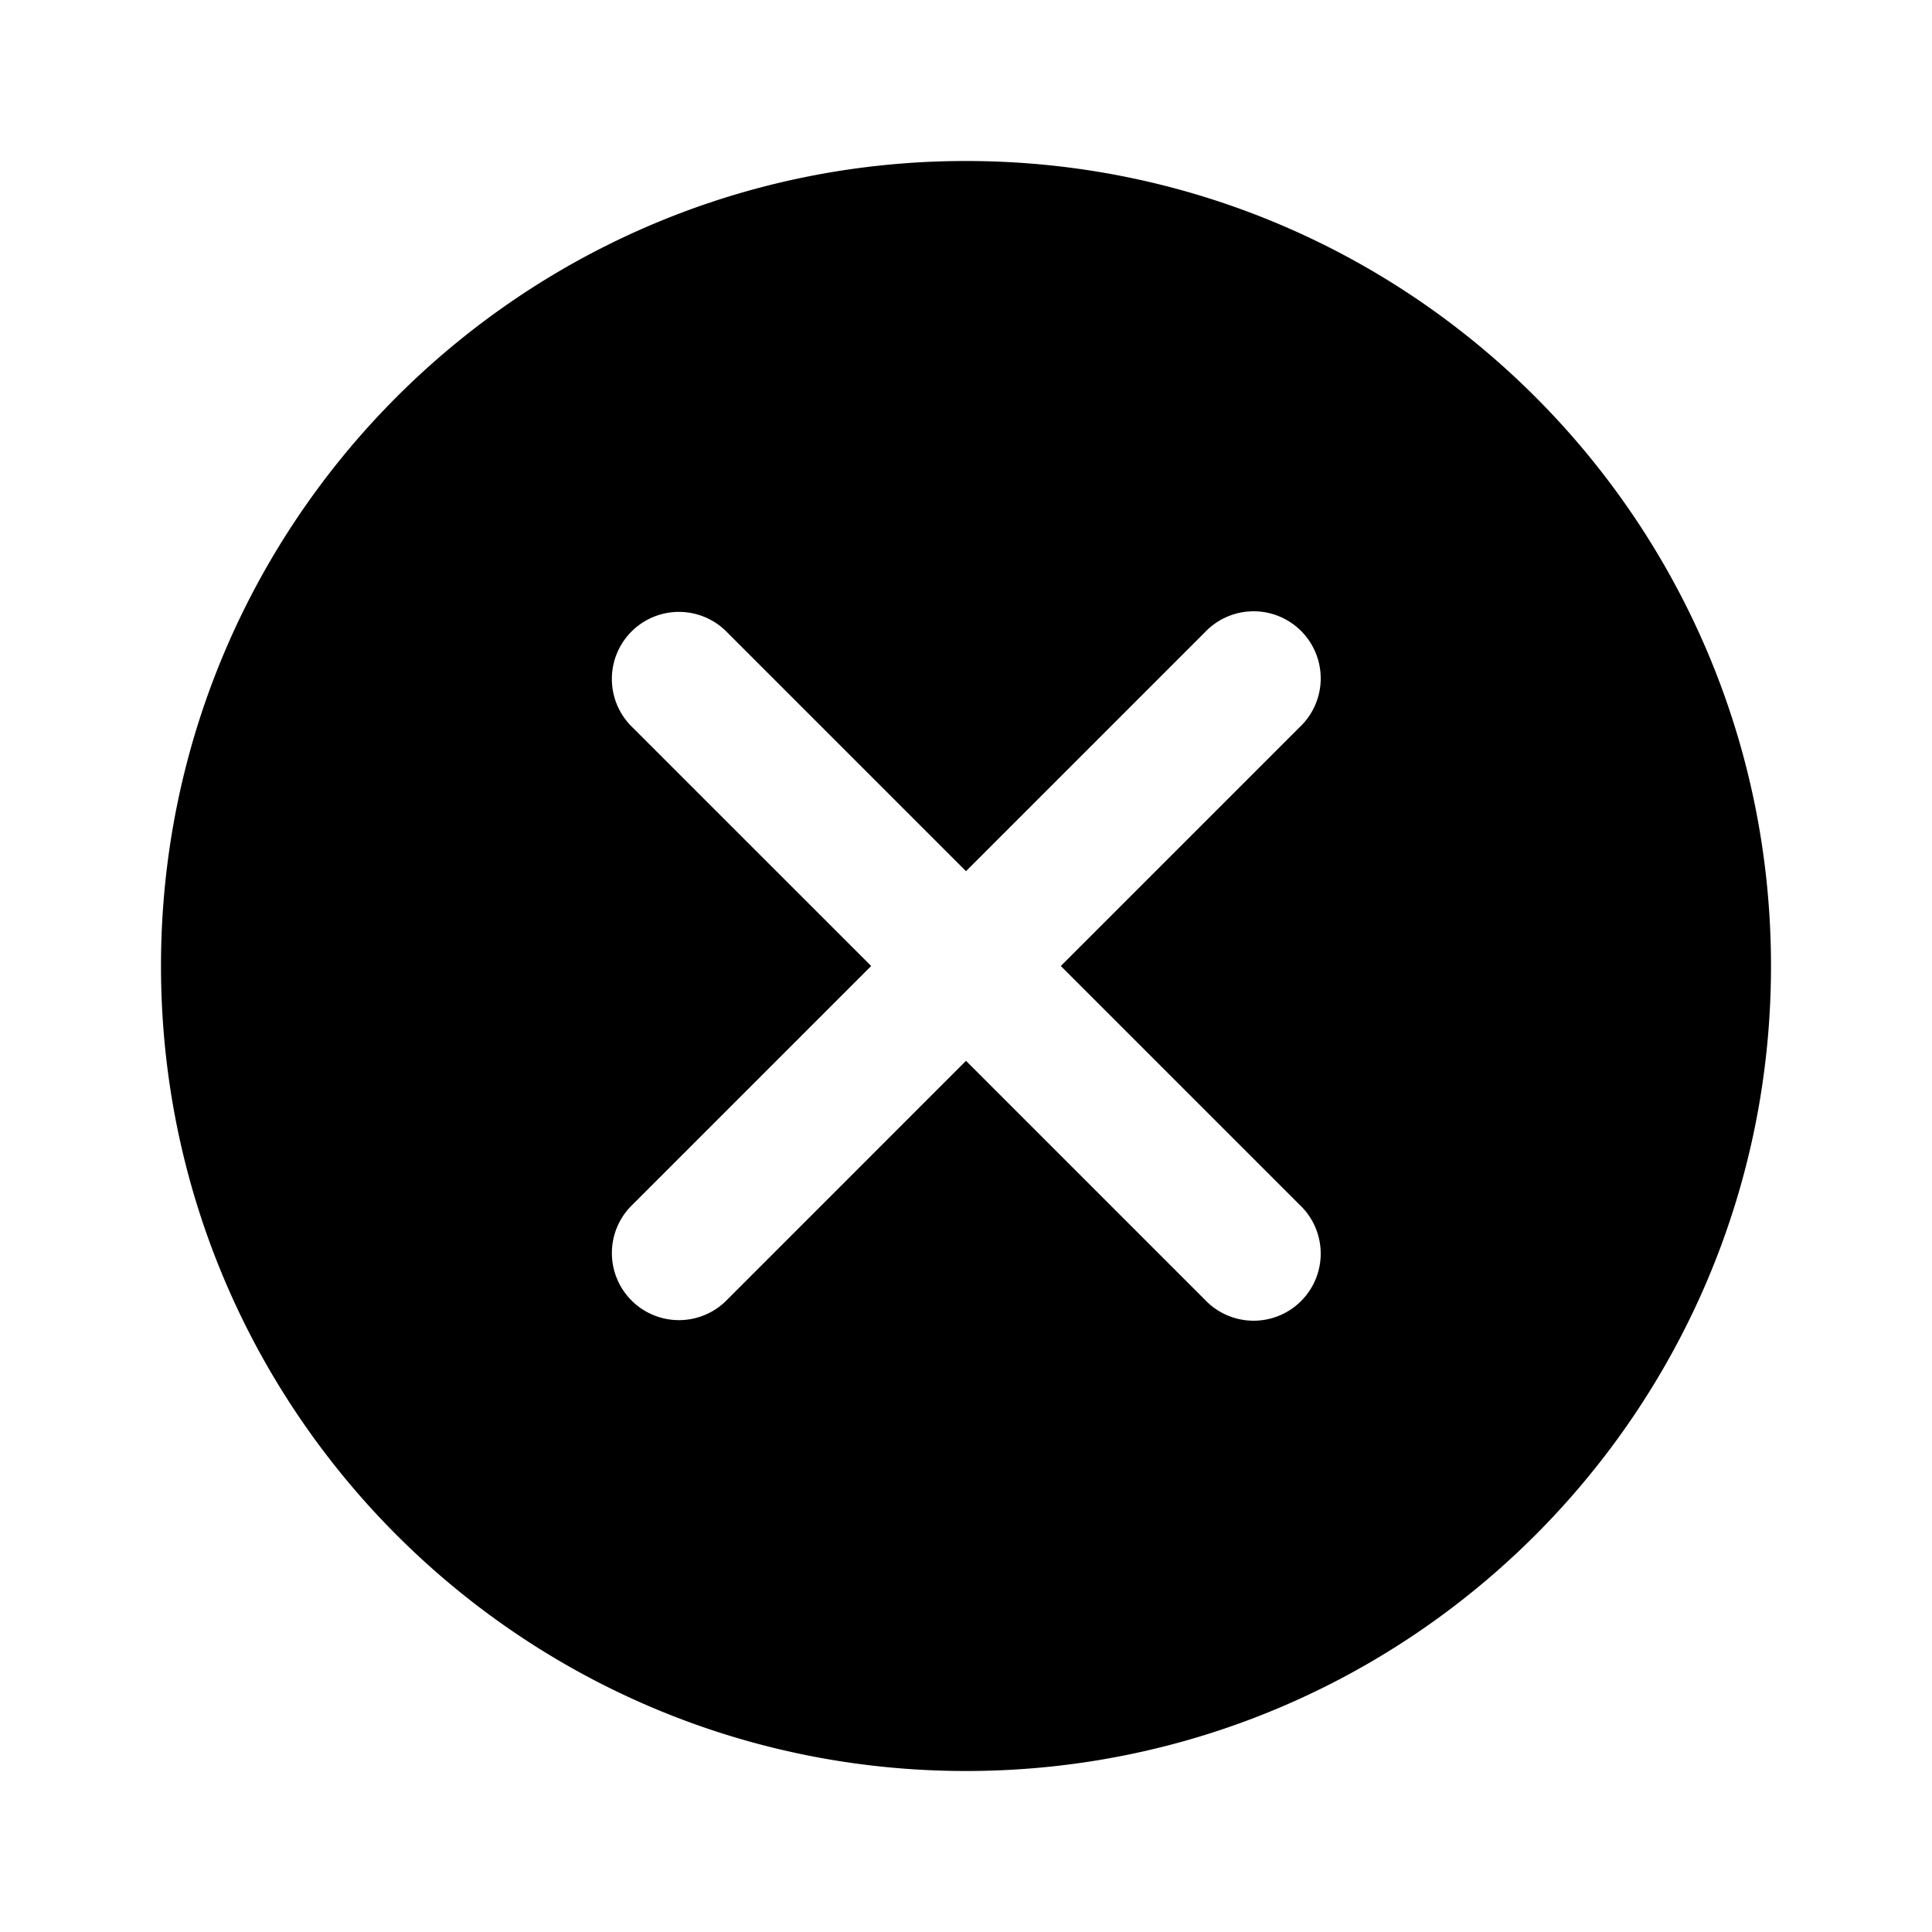 <svg xmlns="http://www.w3.org/2000/svg" width="36" height="36" fill="currentColor" viewBox="0 0 36 36"><path fill-rule="evenodd" d="M33 18c0 8.284-6.716 15-15 15-8.284 0-15-6.716-15-15C3 9.716 9.716 3 18 3c8.284 0 15 6.716 15 15Zm-19.45-6.217a1.25 1.25 0 1 0-1.767 1.768L16.233 18l-4.45 4.45a1.25 1.25 0 1 0 1.768 1.767L18 19.767l4.45 4.45a1.25 1.25 0 1 0 1.767-1.767L19.767 18l4.45-4.45a1.25 1.25 0 1 0-1.767-1.767L18 16.233l-4.45-4.45Z" clip-rule="evenodd"/></svg>
